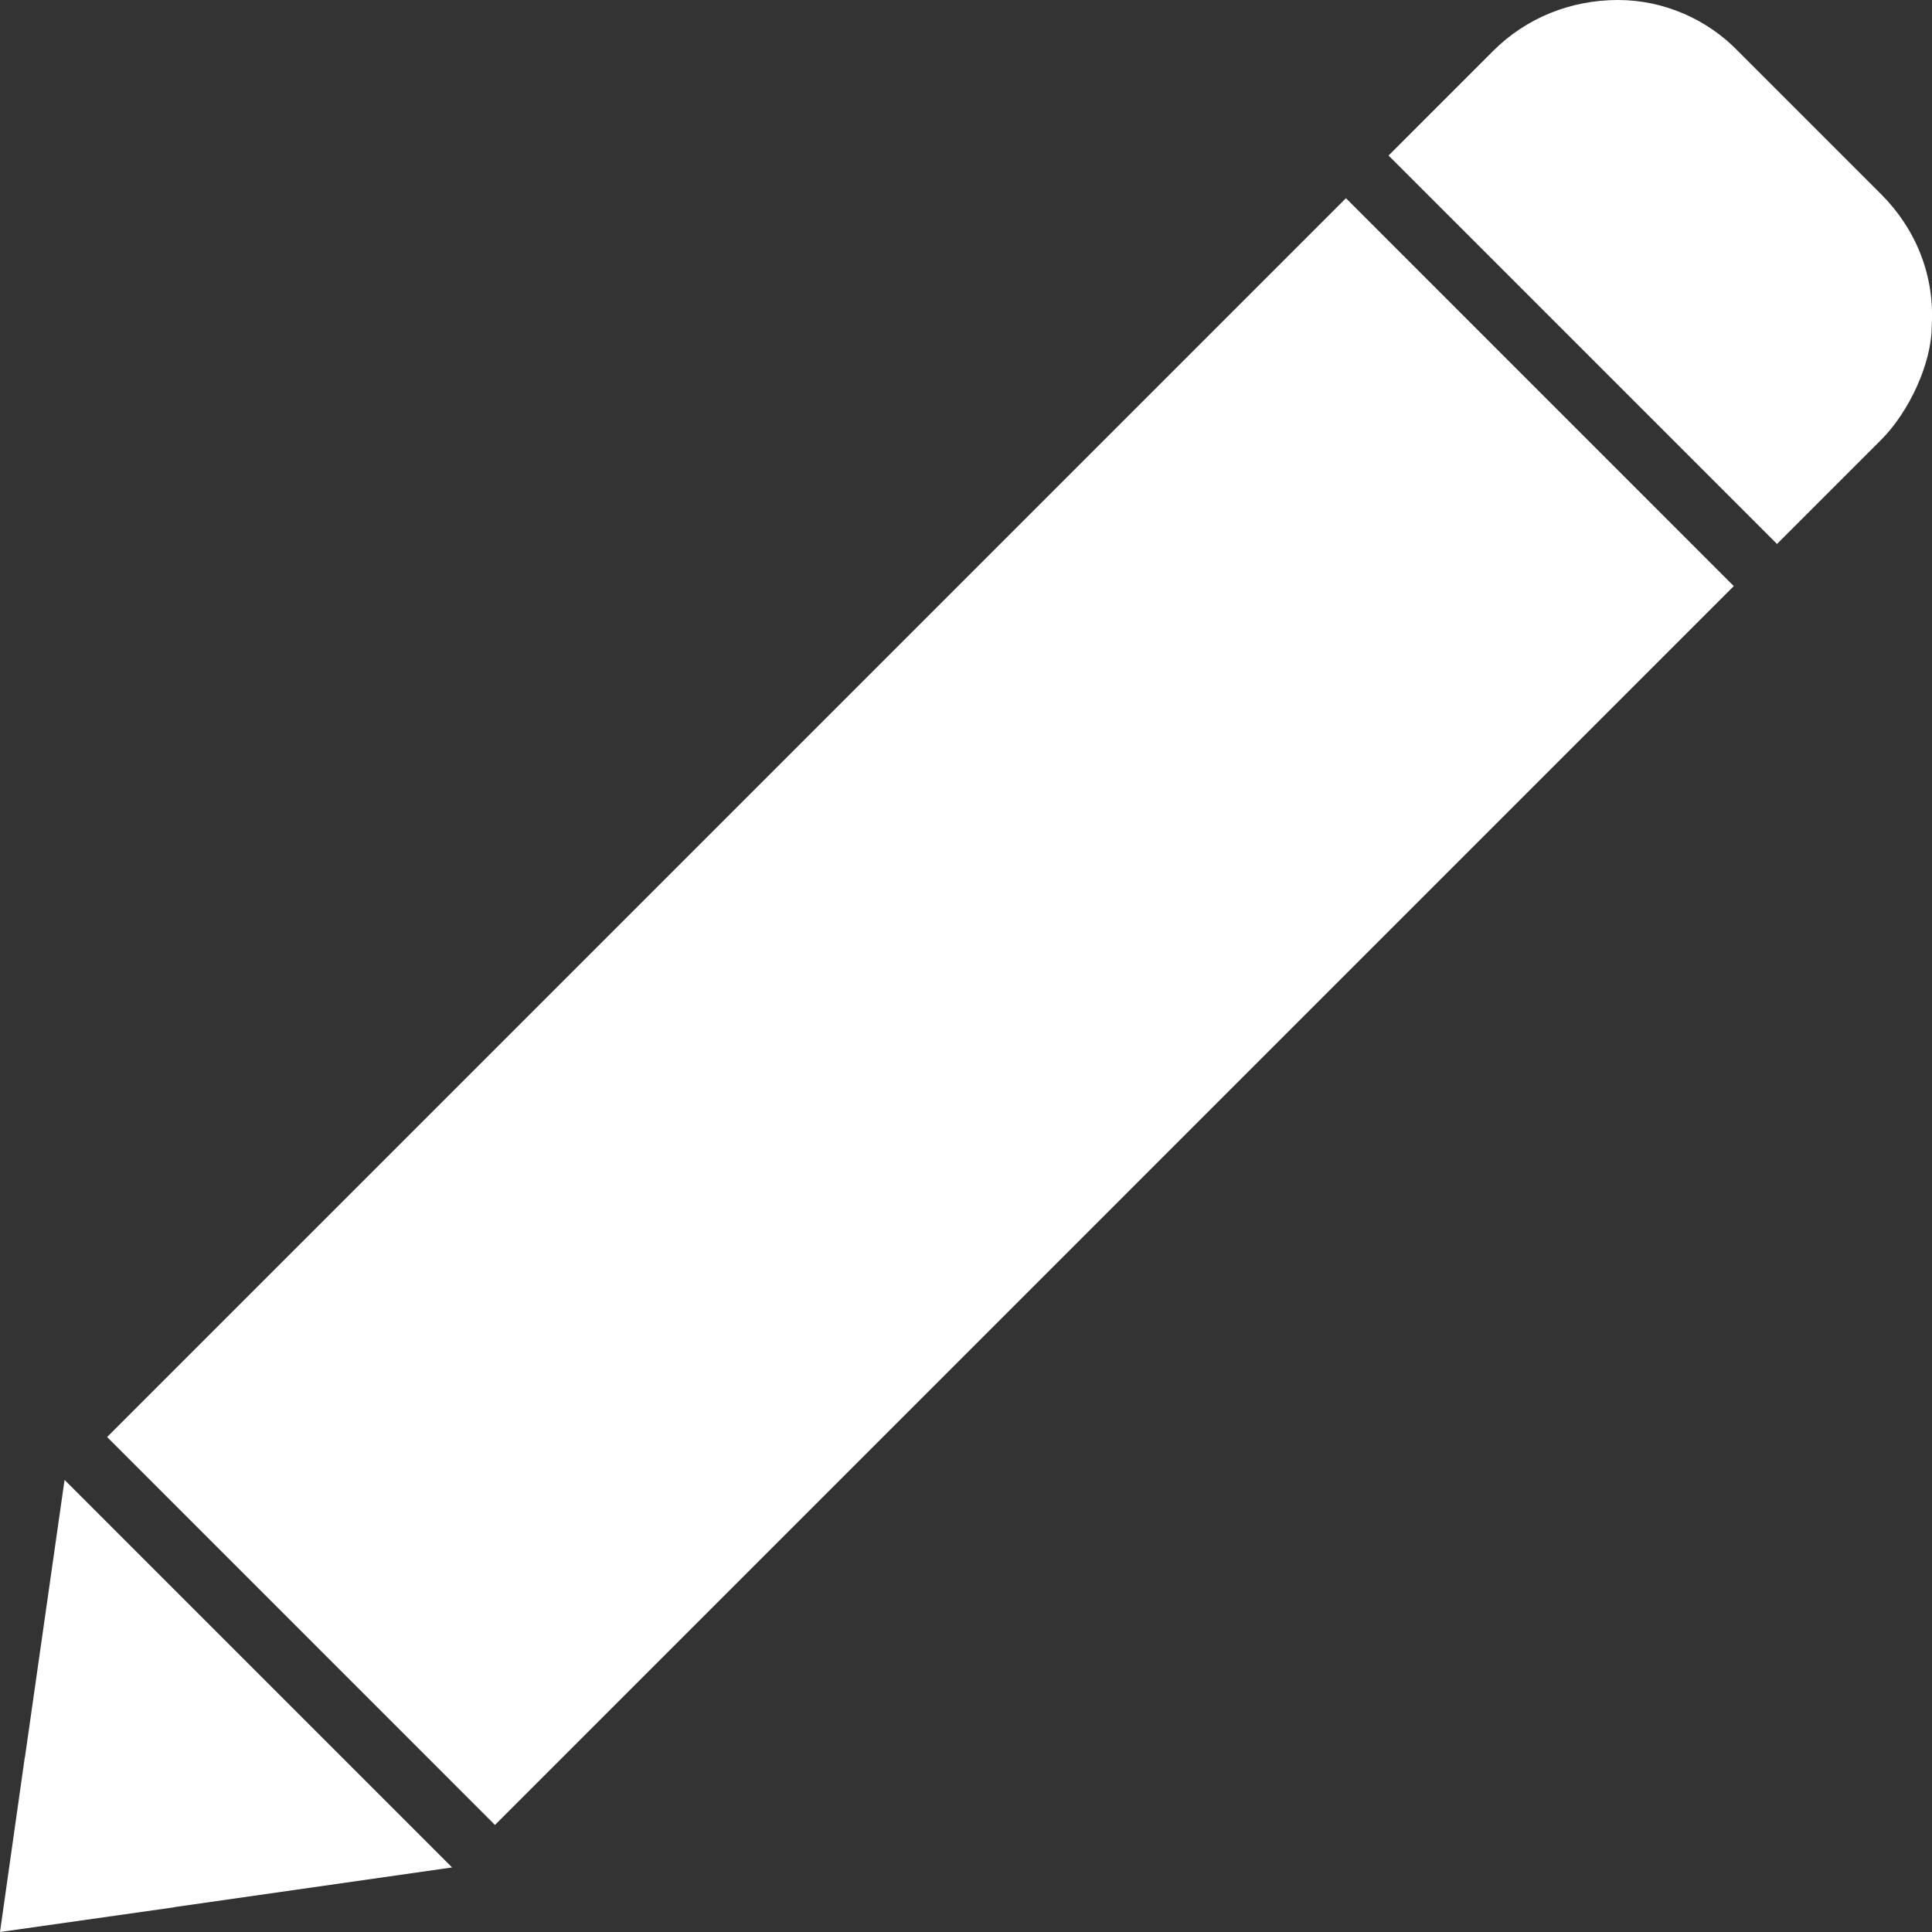 <svg xmlns="http://www.w3.org/2000/svg" width="64" height="64" viewBox="0 0 179.5 179.5"><rect x="0" y="0" width="179.5" height="179.5" fill="#333333" stroke="none"/><path d="M150.33 0c-4.416 0-8.54 1.671-11.597 4.727l-9.723 9.724L165.1 50.539l9.674-9.674c2.617-2.617 4.7-7.145 4.7-10.567.3-4.735-1.51-9.064-4.7-12.254l-7.11-7.11-6.207-6.207C158.646 1.824 154.616 0 150.33 0zm-25.28 18.417L9.953 133.513l36.034 36.04L161.083 54.455l-36.033-36.04zM5.998 137.495l-3.686 25.801-.011-.01L0 179.5l16.215-2.3-.011-.012 25.8-3.686-36.006-36.007z" fill="#fff"/></svg>